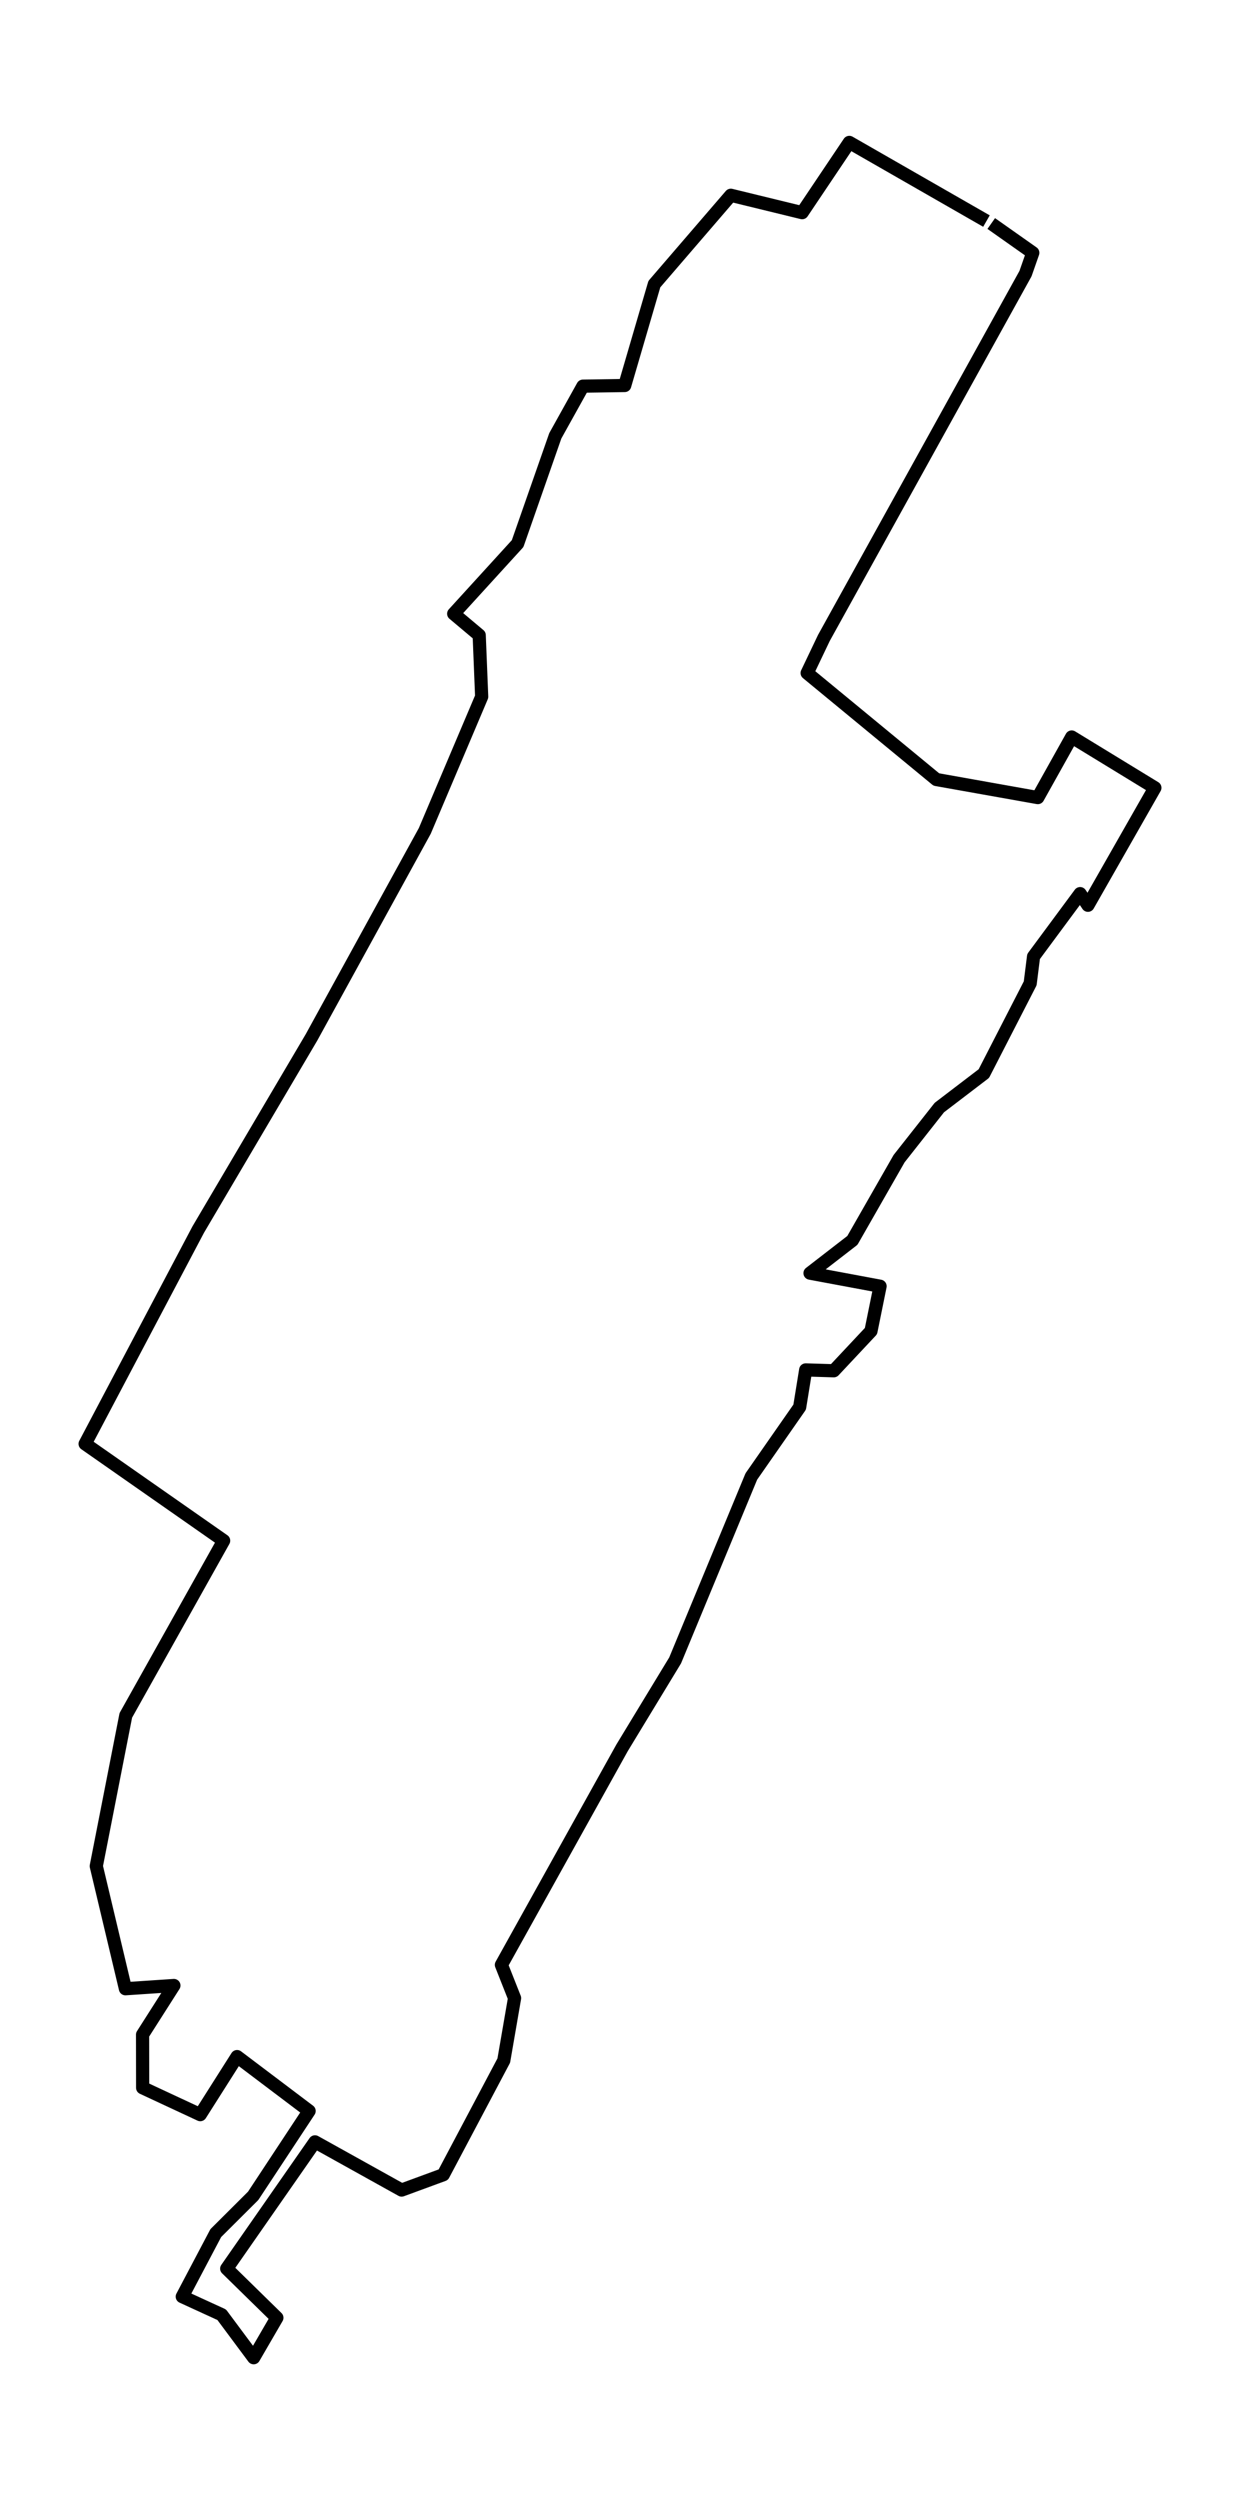 <?xml version="1.0" encoding="utf-8" standalone="no"?>
<!DOCTYPE svg PUBLIC "-//W3C//DTD SVG 1.1//EN"
  "http://www.w3.org/Graphics/SVG/1.1/DTD/svg11.dtd">
<!-- Created with matplotlib (https://matplotlib.org/) -->
<svg height="568.8pt" version="1.1" viewBox="0 0 282.127 568.8" width="282.127pt" xmlns="http://www.w3.org/2000/svg" xmlns:xlink="http://www.w3.org/1999/xlink">
 <defs>
  <style type="text/css">*{stroke-linecap:butt;stroke-linejoin:round;}</style>
 </defs>
 <g id="figure_1">
  <g id="patch_1">
   <path d="M 0 568.8 
L 282.127 568.8 
L 282.127 0 
L 0 0 
z
" style="fill:#ffffff;"/>
  </g>
  <g id="axes_1">
   <g id="LineCollection_1">
    <path clip-path="url(#paaa500bcb1)" d="M 224.44 50.296 
L 193.235 32.4 
L 182.505 48.384 
L 166.277 44.425 
L 148.878 64.642 
L 142.138 87.704 
L 132.626 87.853 
L 126.343 99.149 
L 117.769 123.677 
L 103.226 139.63 
L 109.028 144.505 
L 109.592 158.506 
L 96.653 189.031 
L 70.882 235.994 
L 45.105 279.728 
L 19.369 328.486 
L 50.883 350.514 
L 28.627 390.258 
L 21.905 424.553 
L 28.538 452.452 
L 39.565 451.715 
L 32.439 462.894 
L 32.457 474.989 
L 45.562 481.096 
L 53.941 467.887 
L 70.33 480.265 
L 57.599 499.572 
L 49.095 508.046 
L 41.471 522.501 
L 50.443 526.617 
L 57.717 536.4 
L 62.996 527.307 
L 51.583 516.128 
L 71.666 487.289 
L 91.38 498.255 
L 100.863 494.767 
L 114.622 468.789 
L 117.074 454.584 
L 114.081 447.02 
L 141.527 397.658 
L 153.611 377.747 
L 170.944 335.91 
L 181.941 320.13 
L 183.313 311.664 
L 189.702 311.86 
L 198.164 302.837 
L 200.236 292.623 
L 184.299 289.652 
L 193.936 282.197 
L 204.565 263.603 
L 213.721 251.978 
L 223.846 244.249 
L 234.392 223.718 
L 235.158 217.62 
L 245.751 203.306 
L 247.533 205.955 
L 262.758 179.232 
L 243.833 167.67 
L 236.126 181.458 
L 213.033 177.343 
L 183.645 153.12 
L 187.452 145.14 
L 233.323 62.251 
L 234.98 57.516 
L 225.532 50.853 
" style="fill:none;stroke:#000000;stroke-width:3;"/>
   </g>
  </g>
 </g>
 <defs>
  <clipPath id="paaa500bcb1">
   <rect height="554.4" width="267.727" x="7.2" y="7.2"/>
  </clipPath>
 </defs>
</svg>
